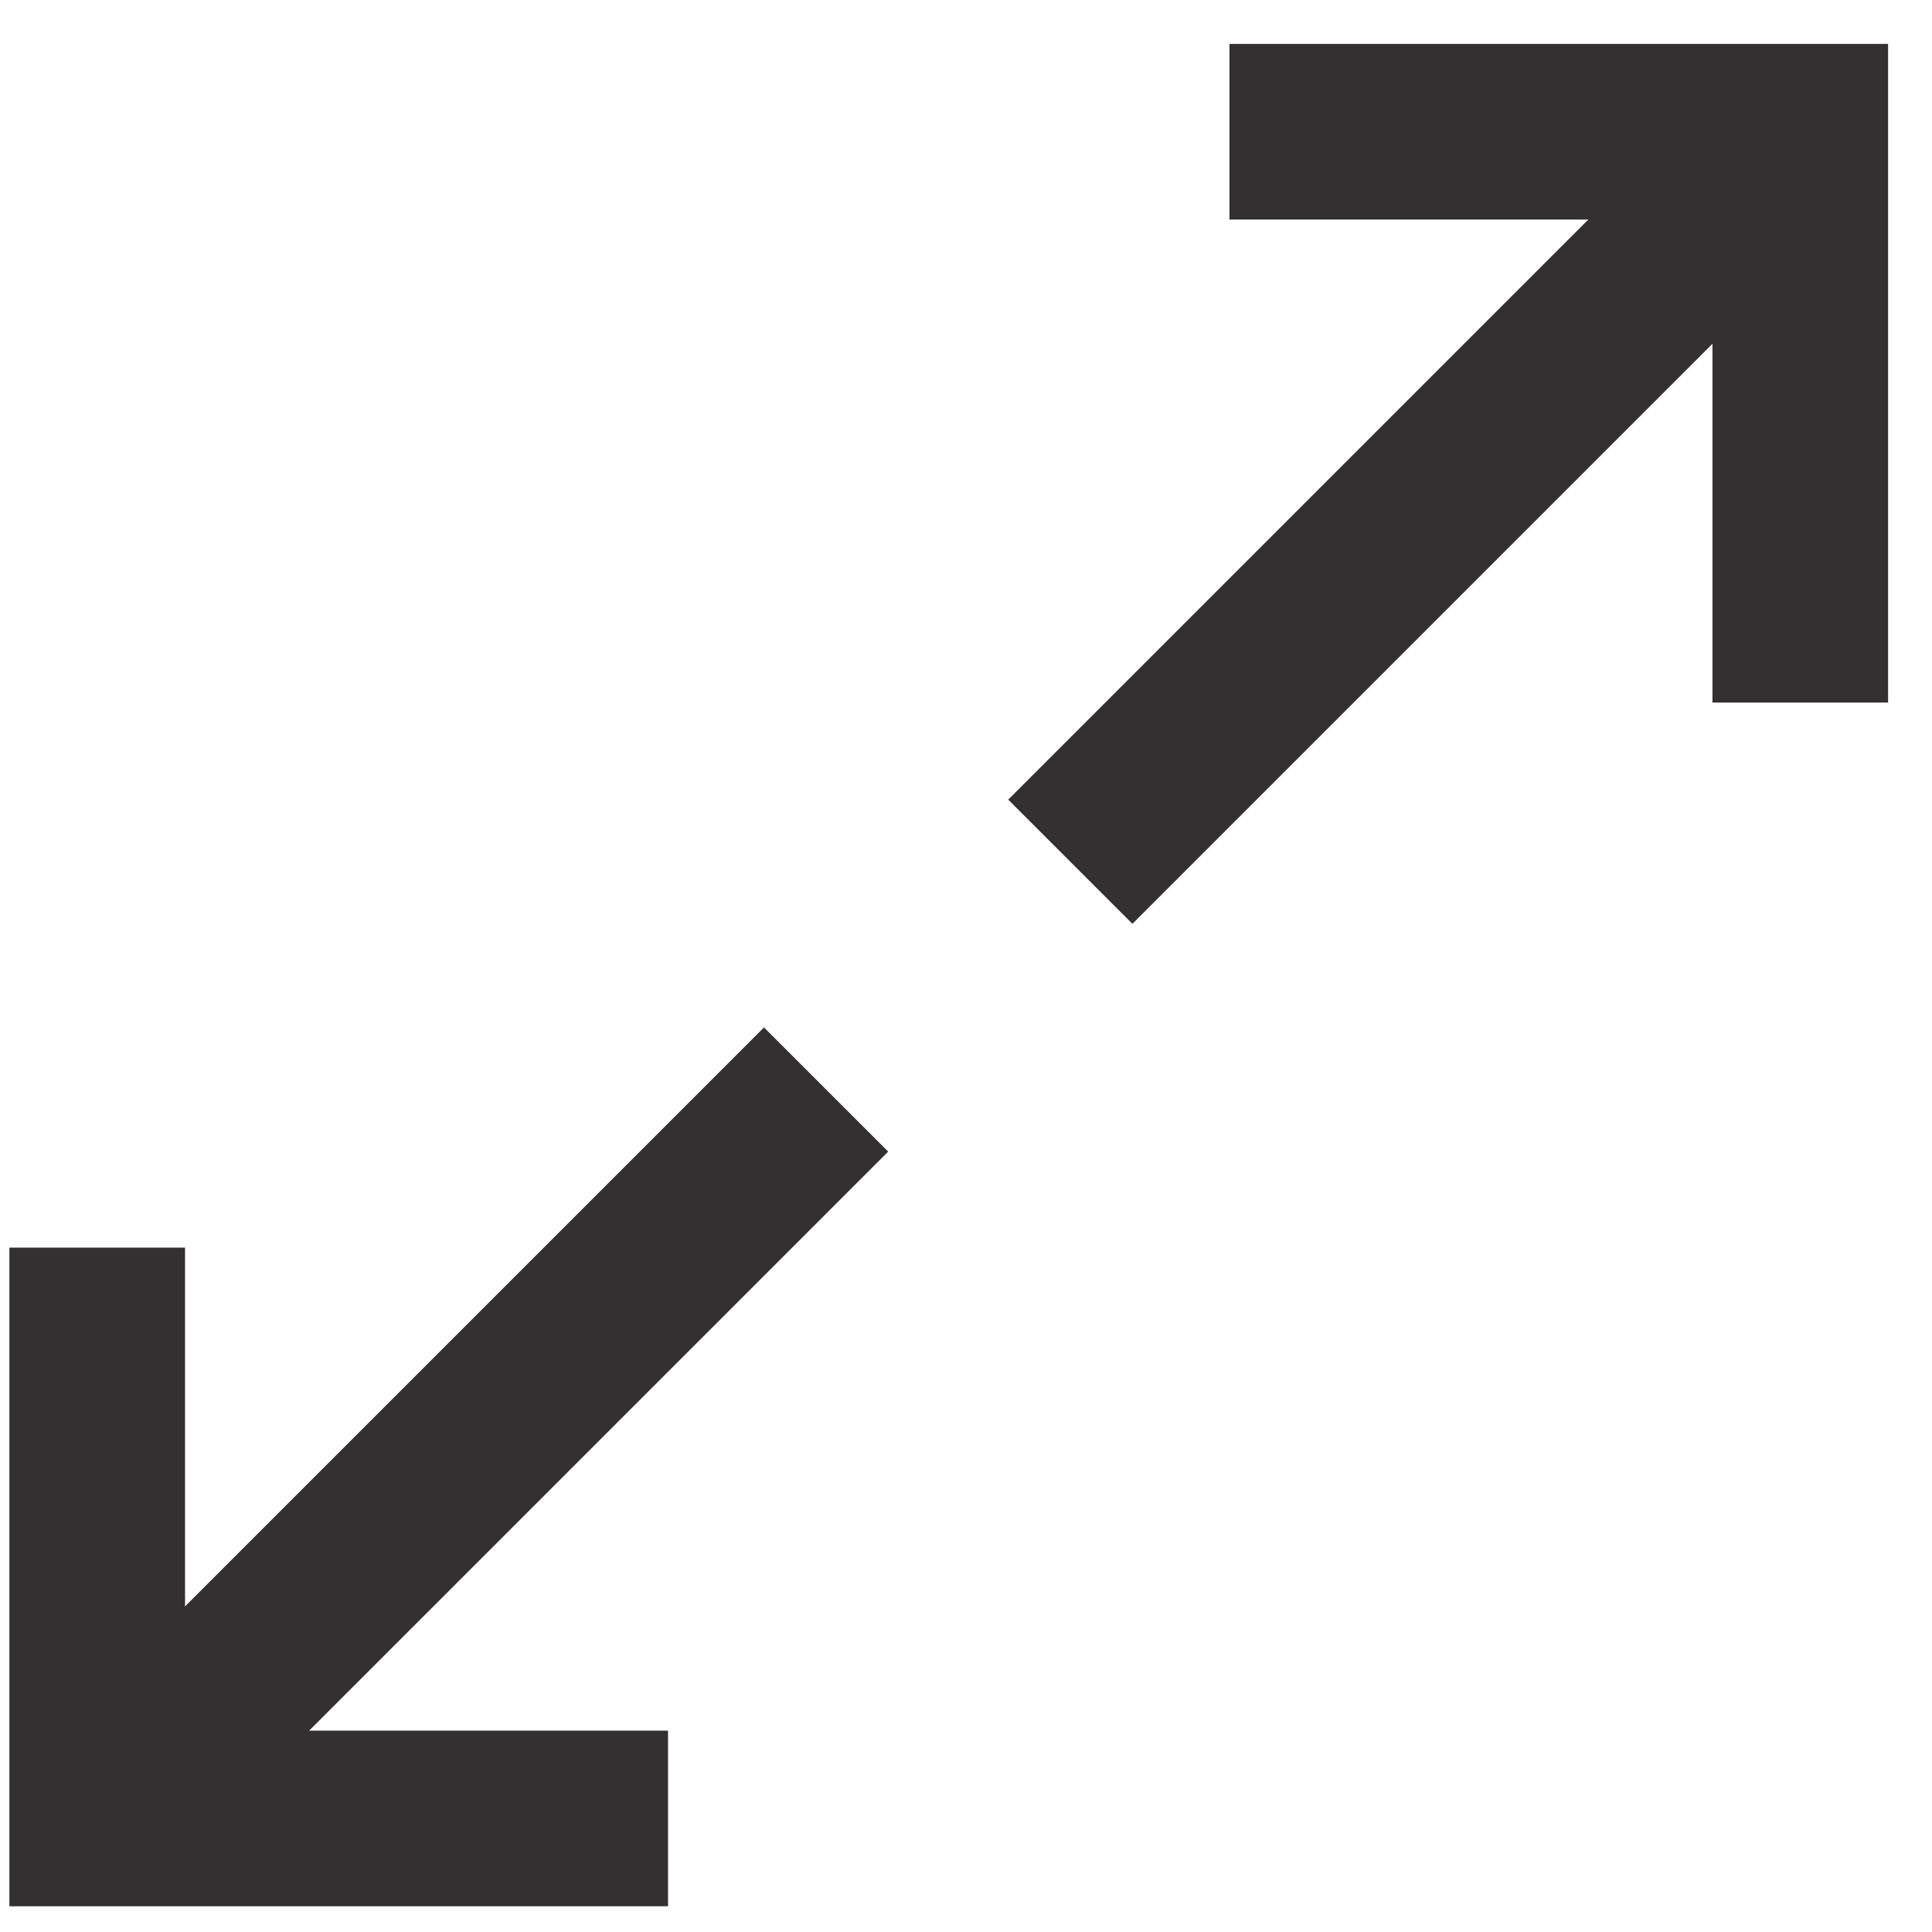 <svg width="22" height="22" viewBox="0 0 22 22" fill="none" xmlns="http://www.w3.org/2000/svg">
<rect x="20.607" y="2.808" width="10.906" height="2" transform="rotate(135 20.607 2.808)" fill="#323031"/>
<path d="M14 1.5H20.5V8" stroke="#323031" stroke-width="2"/>
<rect x="1" y="19.399" width="10.889" height="2" transform="rotate(-45 1 19.399)" fill="#323031"/>
<path d="M7.607 20.707L1.107 20.707L1.107 14.207" stroke="#323031" stroke-width="2"/>
</svg>
